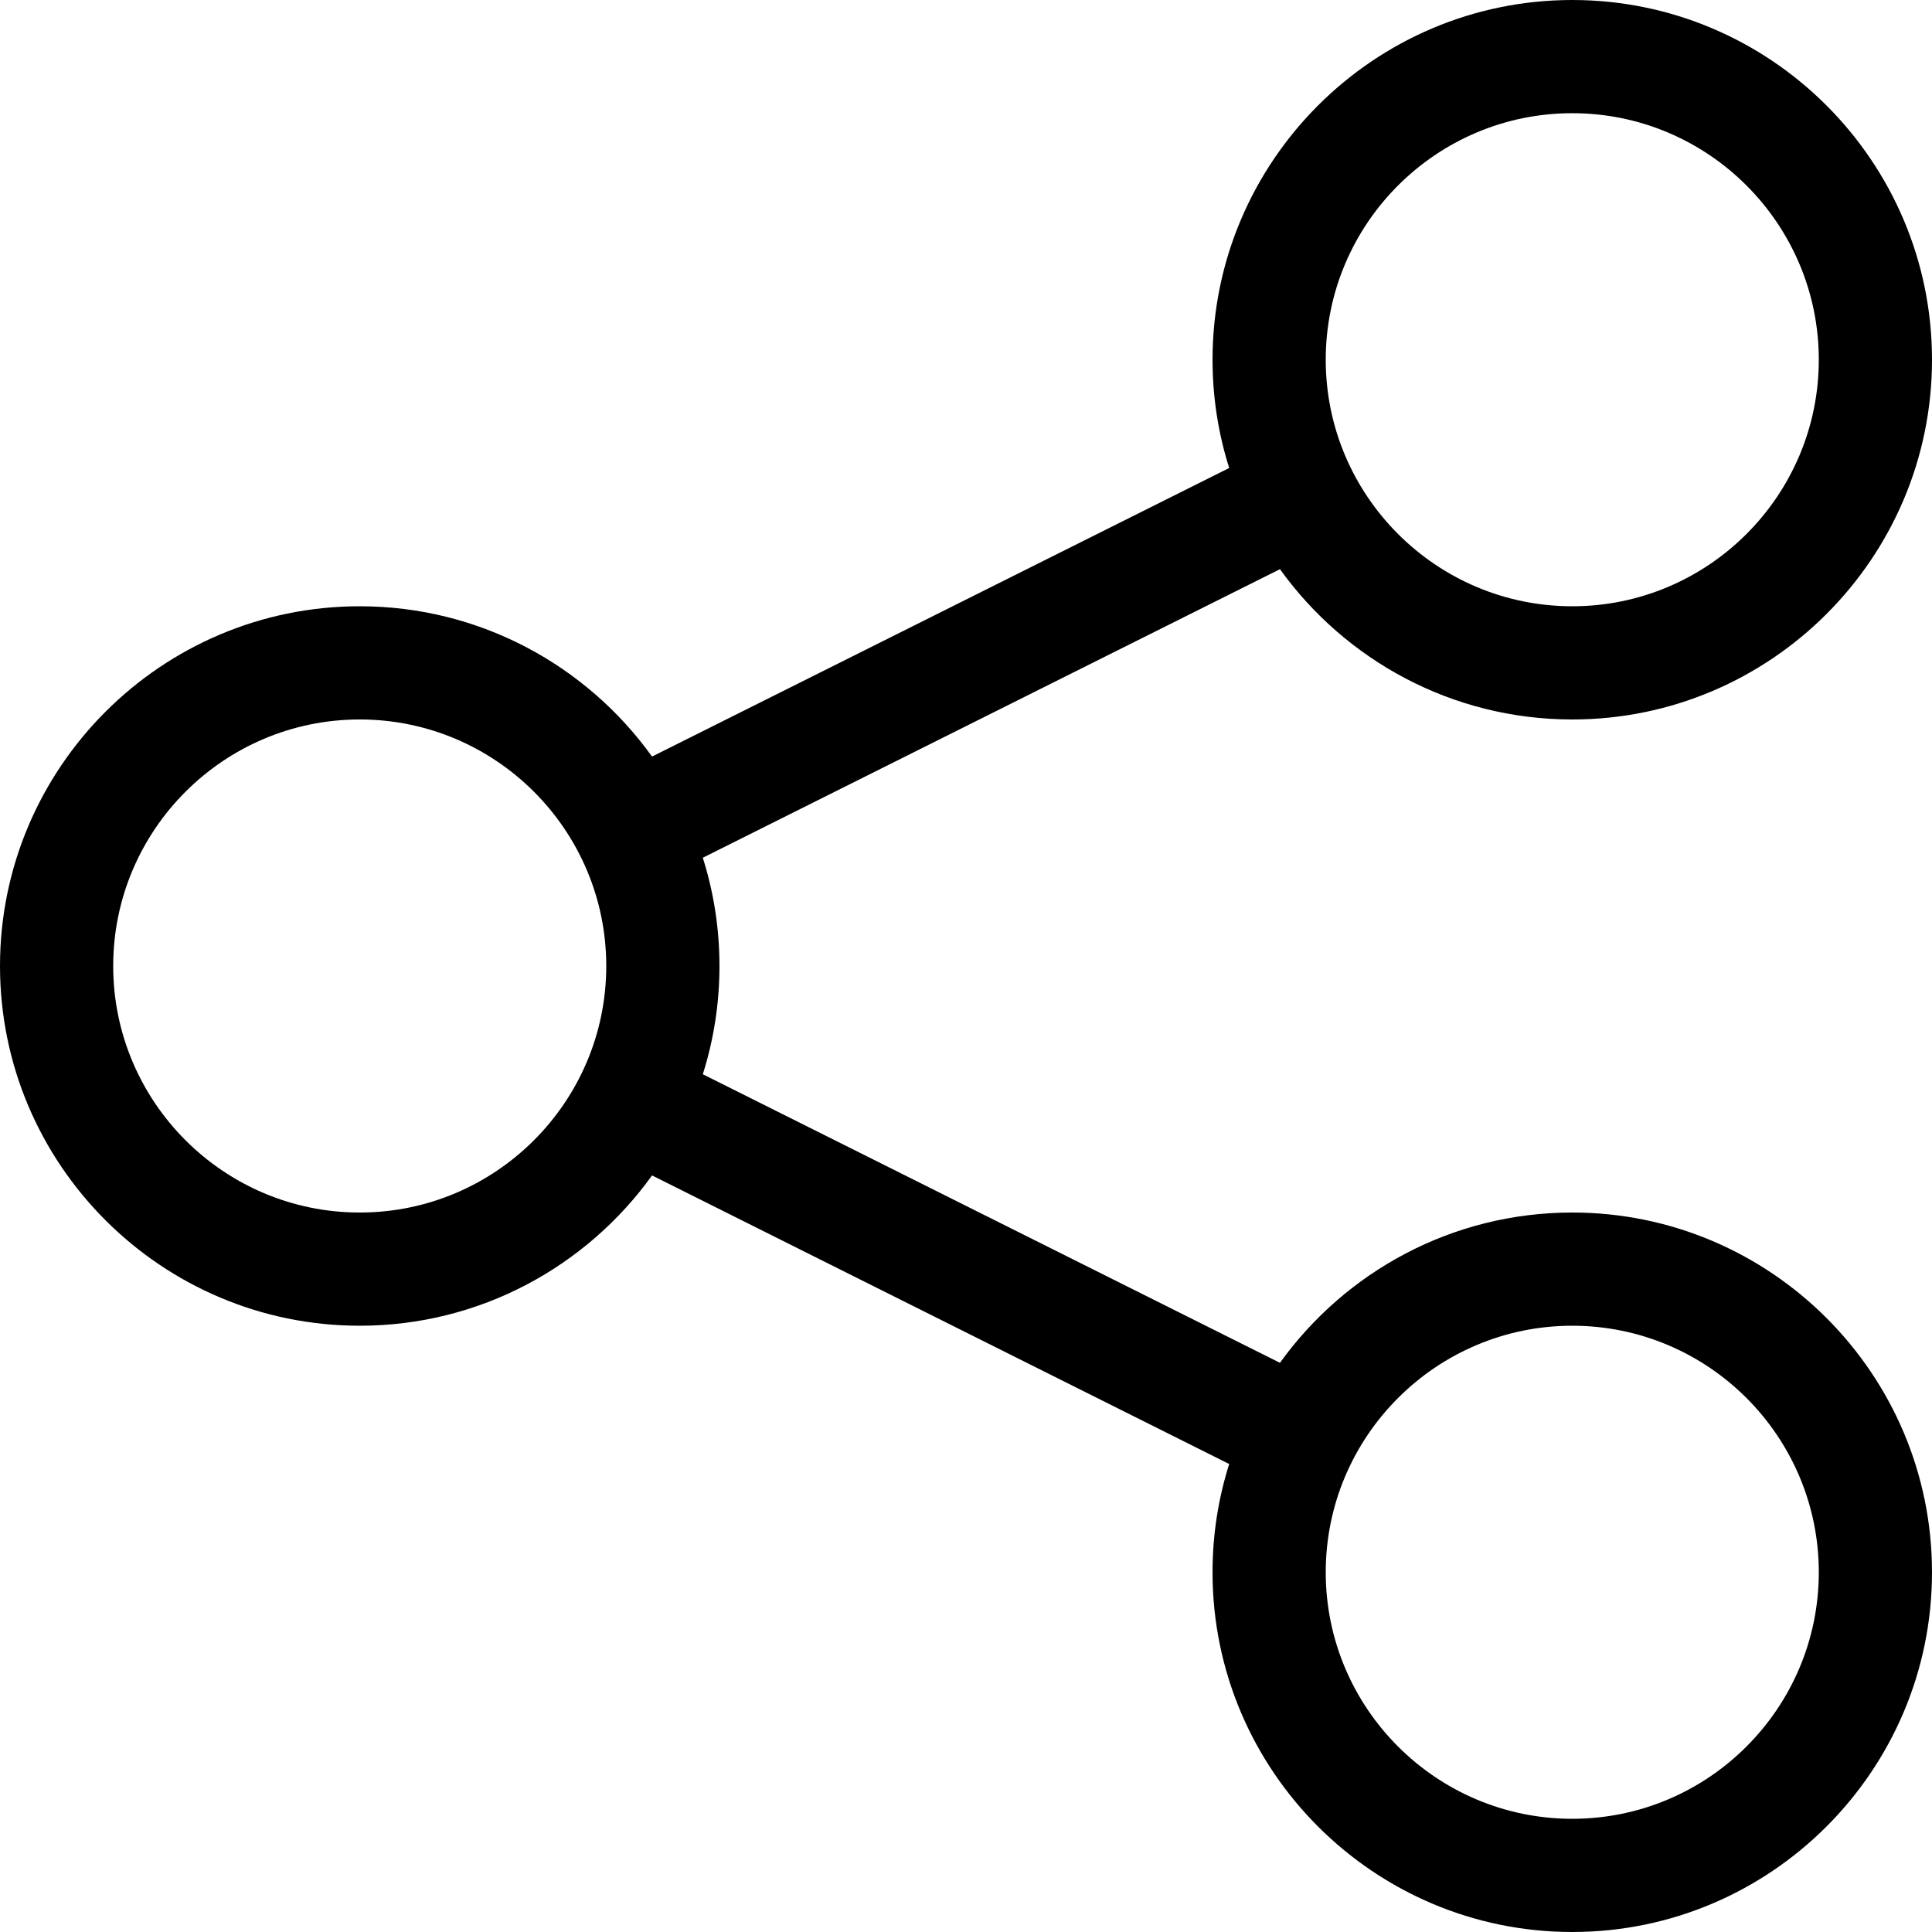 <?xml version="1.0" encoding="iso-8859-1"?>
<!-- Generator: Adobe Illustrator 19.0.0, SVG Export Plug-In . SVG Version: 6.00 Build 0)  -->
<svg version="1.1" id="Capa_1" xmlns="http://www.w3.org/2000/svg" xmlns:xlink="http://www.w3.org/1999/xlink" x="0px" y="0px"
	 viewBox="0 0 512.001 512.001" style="enable-background:new 0 0 512.001 512.001;" xml:space="preserve">
<g>
	<g>
		<path d="M416.667,321.333c-31.877,0-60.146,15.729-77.464,39.832l-152.95-76.475c2.865-9.059,4.414-18.696,4.414-28.69
			s-1.55-19.632-4.414-28.69l152.95-76.474c17.317,24.102,45.587,39.832,77.464,39.832c52.567,0,95.334-42.767,95.334-95.334
			C512,42.766,469.234,0,416.667,0c-52.566,0-95.332,42.766-95.332,95.333c0,9.993,1.549,19.63,4.414,28.688l-152.951,76.475
			c-17.318-24.101-45.587-39.829-77.463-39.829C42.768,160.667,0,203.433,0,256s42.767,95.333,95.334,95.333
			c31.876,0,60.146-15.729,77.463-39.83l152.951,76.476c-2.865,9.058-4.414,18.695-4.414,28.689
			c0,52.567,42.766,95.333,95.332,95.333C469.234,512,512,469.234,512,416.667S469.234,321.333,416.667,321.333z M416.667,30
			C452.692,30,482,59.308,482,95.333c0,36.025-29.309,65.334-65.334,65.334c-36.024,0-65.332-29.309-65.332-65.334
			C351.335,59.308,380.643,30,416.667,30z M95.334,321.333C59.31,321.333,30,292.025,30,256c0-36.025,29.309-65.333,65.334-65.333
			c36.024,0,65.332,29.308,65.332,65.333S131.359,321.333,95.334,321.333z M416.667,482c-36.024,0-65.332-29.308-65.332-65.333
			c0-36.025,29.308-65.334,65.332-65.334c36.025,0,65.334,29.309,65.334,65.334C482,452.692,452.692,482,416.667,482z"/>
	</g>
</g>
<g>
</g>
<g>
</g>
<g>
</g>
<g>
</g>
<g>
</g>
<g>
</g>
<g>
</g>
<g>
</g>
<g>
</g>
<g>
</g>
<g>
</g>
<g>
</g>
<g>
</g>
<g>
</g>
<g>
</g>
</svg>
